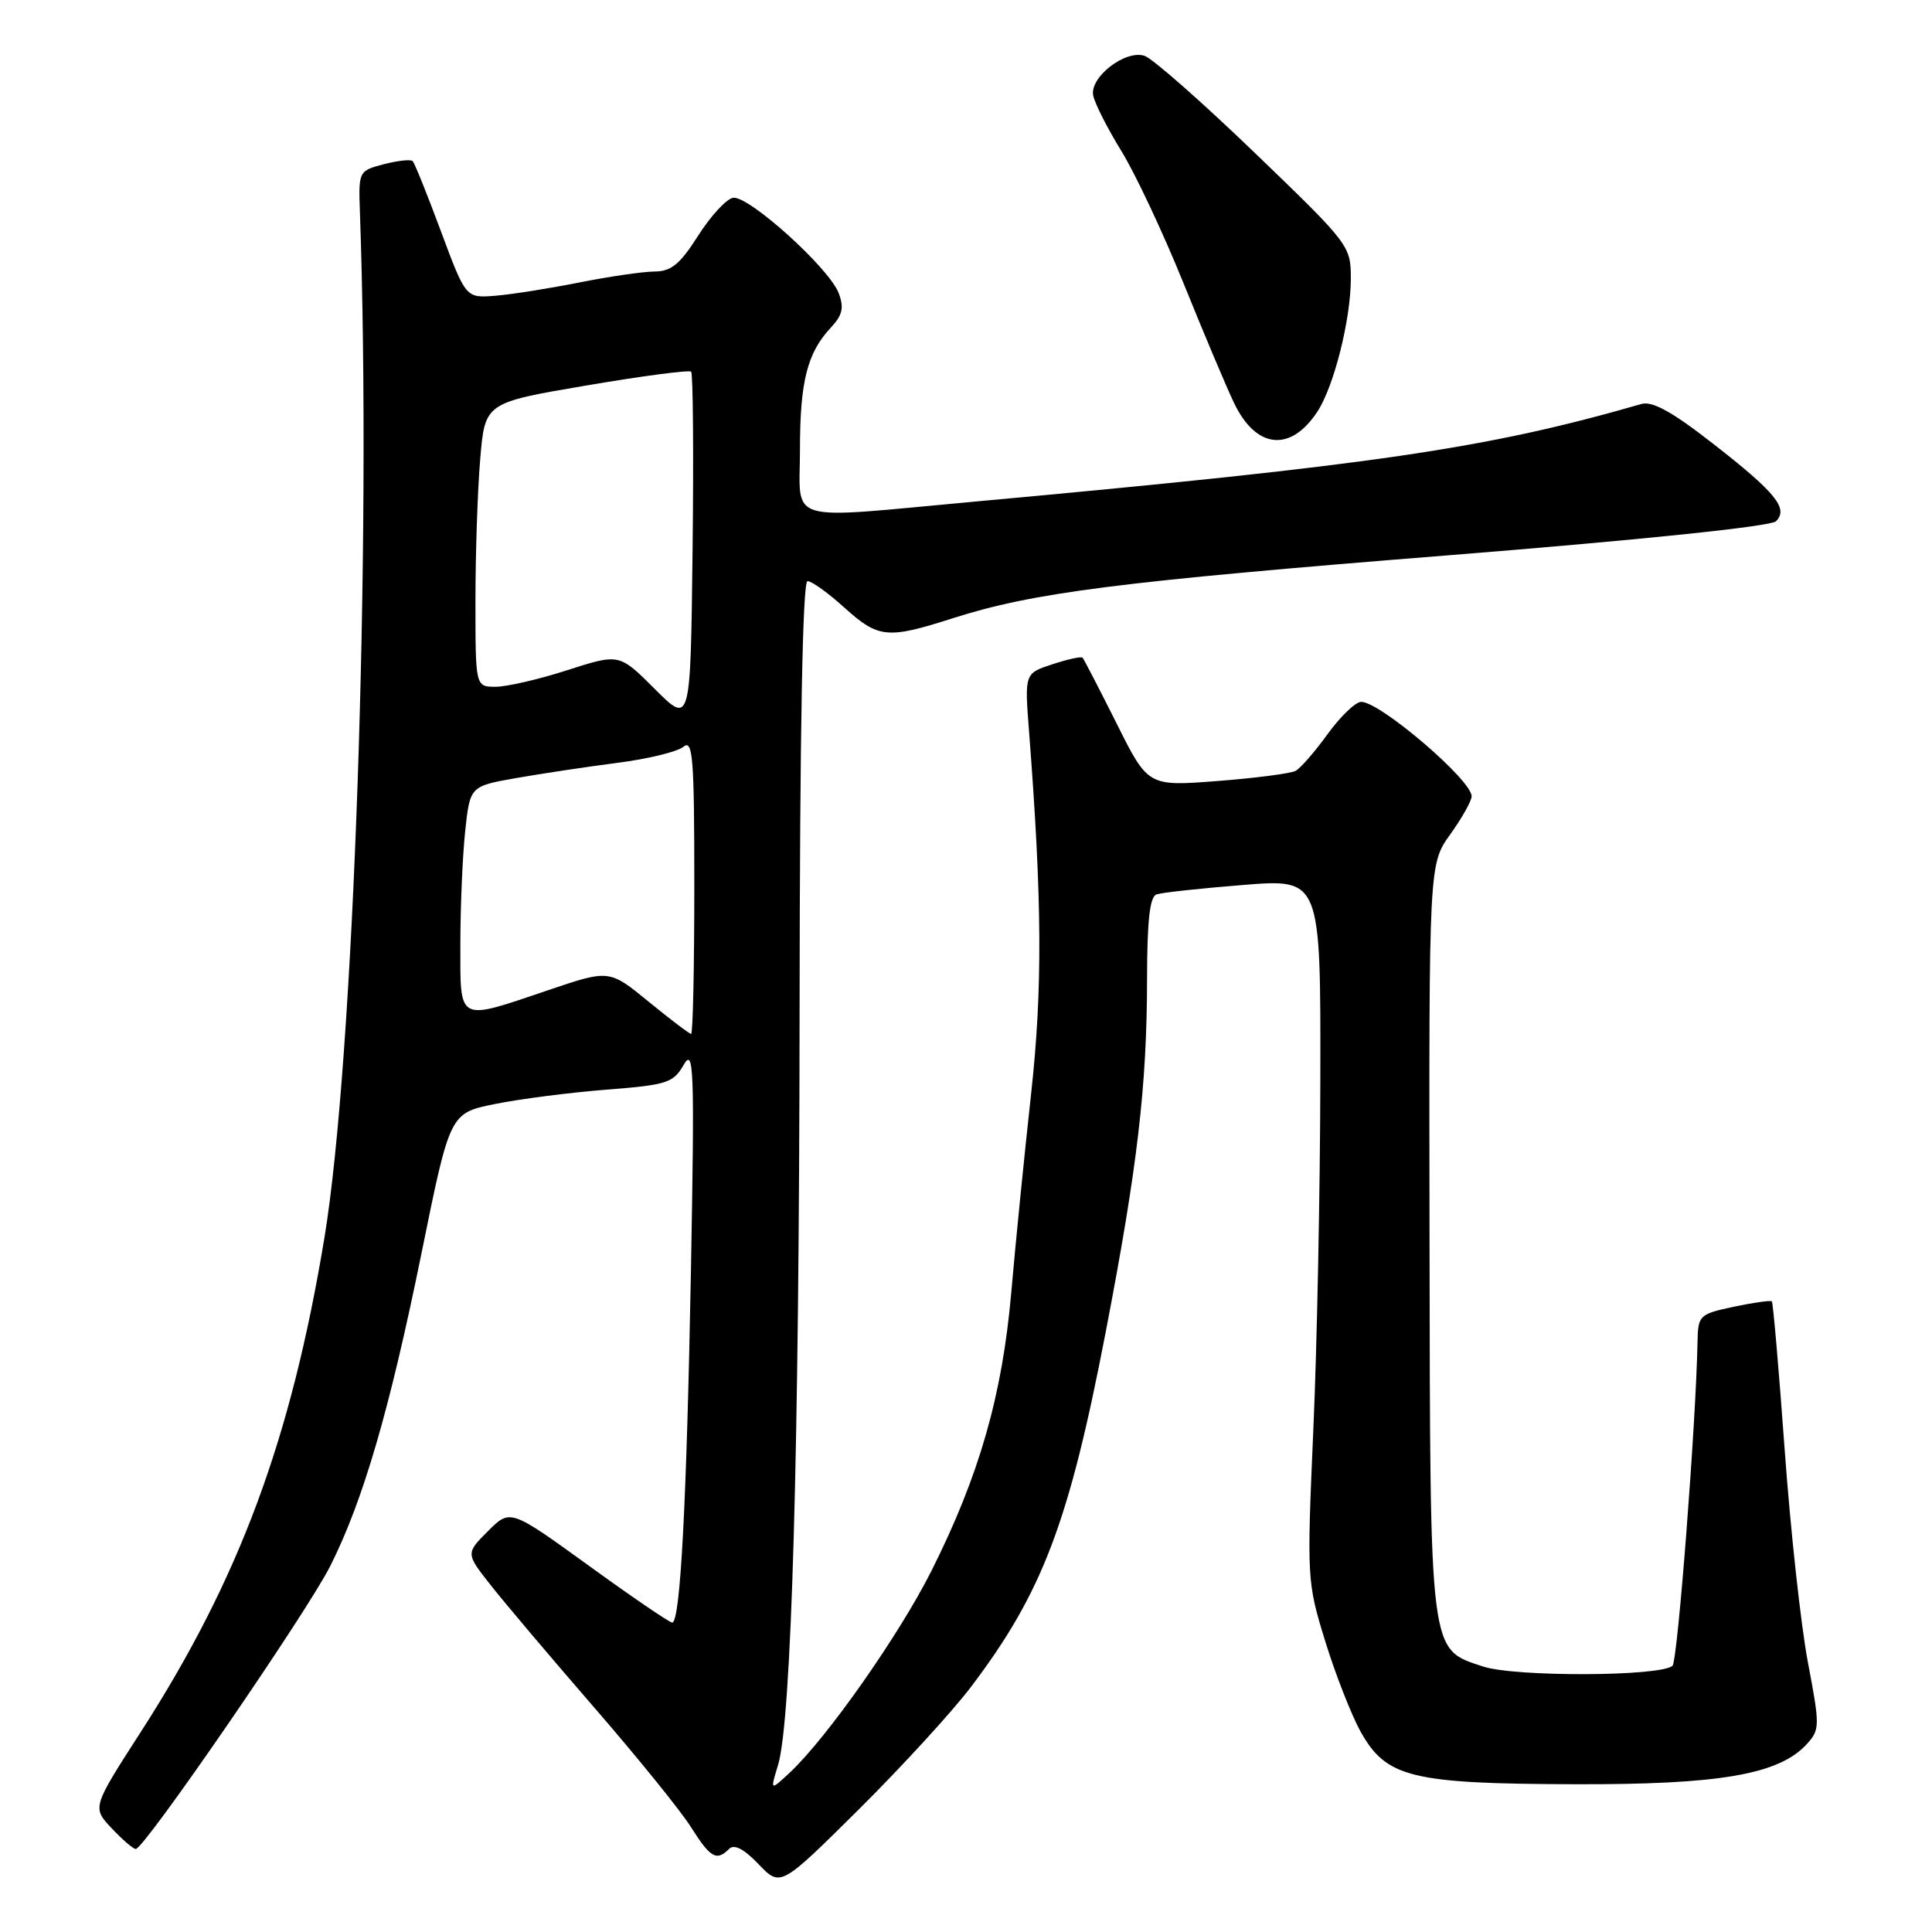 <?xml version="1.0" encoding="UTF-8" standalone="no"?>
<!DOCTYPE svg PUBLIC "-//W3C//DTD SVG 1.1//EN" "http://www.w3.org/Graphics/SVG/1.1/DTD/svg11.dtd" >
<svg xmlns="http://www.w3.org/2000/svg" xmlns:xlink="http://www.w3.org/1999/xlink" version="1.1" viewBox="0 0 256 256">
 <g >
 <path fill="currentColor"
d=" M 128.67 223.51 C 138.12 211.04 141.65 201.75 146.50 176.56 C 150.72 154.65 151.98 143.88 151.99 129.72 C 152.00 121.99 152.35 118.82 153.25 118.51 C 153.94 118.27 159.11 117.71 164.75 117.26 C 175.00 116.44 175.00 116.44 174.95 142.97 C 174.93 157.56 174.51 178.50 174.02 189.50 C 173.16 209.18 173.18 209.63 175.61 217.51 C 176.97 221.91 179.09 227.31 180.32 229.51 C 183.70 235.53 187.04 236.35 208.50 236.42 C 227.90 236.49 235.76 235.13 239.44 231.07 C 241.15 229.18 241.15 228.67 239.56 220.29 C 238.64 215.46 237.25 202.78 236.48 192.12 C 235.71 181.47 234.94 172.61 234.78 172.44 C 234.61 172.28 232.34 172.60 229.74 173.15 C 225.15 174.13 225.00 174.28 224.93 177.83 C 224.73 188.53 222.30 220.03 221.62 220.71 C 220.19 222.15 200.77 222.23 196.51 220.82 C 189.35 218.45 189.51 219.74 189.42 164.00 C 189.34 114.50 189.34 114.50 192.17 110.55 C 193.73 108.38 195.00 106.11 195.00 105.51 C 195.00 103.36 182.88 93.00 180.37 93.00 C 179.62 93.00 177.63 94.91 175.93 97.25 C 174.24 99.59 172.33 101.79 171.68 102.14 C 171.03 102.49 166.37 103.10 161.31 103.49 C 152.12 104.20 152.12 104.20 147.95 95.85 C 145.65 91.26 143.62 87.34 143.45 87.15 C 143.28 86.96 141.48 87.35 139.45 88.02 C 135.76 89.23 135.76 89.23 136.35 96.87 C 138.09 119.41 138.16 130.97 136.62 145.00 C 135.74 152.97 134.56 164.78 134.00 171.24 C 132.81 184.88 129.76 195.51 123.44 208.11 C 119.16 216.63 109.58 230.28 104.63 234.90 C 102.05 237.30 102.05 237.30 103.09 233.90 C 104.88 228.02 105.90 192.52 105.95 133.75 C 105.98 96.73 106.35 77.00 107.00 77.00 C 107.55 77.00 109.74 78.57 111.87 80.50 C 116.38 84.57 117.57 84.70 126.12 81.96 C 136.93 78.50 148.07 77.08 191.91 73.58 C 217.45 71.54 234.65 69.75 235.33 69.07 C 237.02 67.38 235.31 65.27 226.91 58.73 C 221.59 54.58 218.94 53.11 217.50 53.53 C 196.92 59.46 182.15 61.62 129.00 66.48 C 103.64 68.80 106.00 69.51 106.00 59.57 C 106.00 50.55 106.96 46.75 110.10 43.40 C 111.64 41.75 111.86 40.77 111.13 38.84 C 109.86 35.50 99.13 25.83 97.12 26.21 C 96.23 26.38 94.15 28.64 92.50 31.24 C 90.10 35.01 88.94 35.97 86.71 35.98 C 85.17 35.99 80.67 36.65 76.71 37.44 C 72.74 38.23 67.75 39.02 65.61 39.19 C 61.72 39.50 61.72 39.50 58.43 30.66 C 56.62 25.79 54.94 21.60 54.68 21.35 C 54.43 21.09 52.71 21.28 50.86 21.76 C 47.53 22.63 47.50 22.69 47.69 28.07 C 49.25 72.02 46.89 140.39 42.99 164.00 C 38.56 190.77 31.71 209.22 18.65 229.50 C 12.21 239.50 12.21 239.50 14.79 242.25 C 16.21 243.76 17.65 245.00 17.99 245.00 C 19.12 245.00 40.70 213.60 43.77 207.49 C 48.14 198.78 51.63 186.81 55.88 165.92 C 59.62 147.50 59.62 147.50 65.56 146.29 C 68.83 145.63 75.46 144.77 80.30 144.39 C 88.38 143.76 89.21 143.50 90.59 141.10 C 91.94 138.76 92.04 141.44 91.56 168.00 C 90.99 199.06 90.15 215.00 89.07 215.00 C 88.72 215.00 83.74 211.61 78.02 207.46 C 67.61 199.93 67.61 199.93 64.66 202.88 C 61.70 205.84 61.70 205.84 65.10 210.14 C 66.97 212.51 73.14 219.80 78.81 226.34 C 84.48 232.88 90.23 239.98 91.57 242.12 C 94.14 246.19 94.95 246.65 96.61 244.99 C 97.28 244.32 98.57 244.98 100.52 247.02 C 103.42 250.05 103.42 250.05 113.78 239.77 C 119.47 234.12 126.18 226.80 128.67 223.51 Z  M 174.57 54.53 C 176.75 51.20 178.97 42.39 178.99 37.01 C 179.00 32.56 178.88 32.40 166.26 20.25 C 159.25 13.50 152.68 7.71 151.64 7.39 C 149.10 6.58 144.40 10.21 144.85 12.63 C 145.04 13.66 146.72 16.98 148.58 20.00 C 150.44 23.02 154.14 30.90 156.81 37.50 C 159.48 44.10 162.48 51.23 163.49 53.34 C 166.41 59.49 171.00 59.98 174.57 54.53 Z  M 85.95 132.73 C 80.73 128.46 80.73 128.46 72.62 131.21 C 60.51 135.31 61.00 135.56 61.00 125.15 C 61.00 120.28 61.28 113.57 61.63 110.23 C 62.27 104.18 62.27 104.18 68.38 103.10 C 71.75 102.51 77.79 101.60 81.81 101.08 C 85.83 100.57 89.77 99.61 90.56 98.95 C 91.81 97.92 92.00 100.40 92.00 117.38 C 92.00 128.17 91.81 137.00 91.58 137.00 C 91.36 137.00 88.82 135.08 85.95 132.73 Z  M 86.78 91.31 C 82.06 86.59 82.06 86.59 75.21 88.79 C 71.44 90.01 67.15 91.00 65.68 91.00 C 63.00 91.00 63.00 91.00 63.00 79.65 C 63.00 73.41 63.28 64.94 63.63 60.83 C 64.26 53.36 64.26 53.36 77.70 51.08 C 85.08 49.82 91.33 49.00 91.58 49.25 C 91.83 49.50 91.92 60.13 91.77 72.87 C 91.50 96.03 91.50 96.03 86.78 91.31 Z "/>
</g>
</svg>